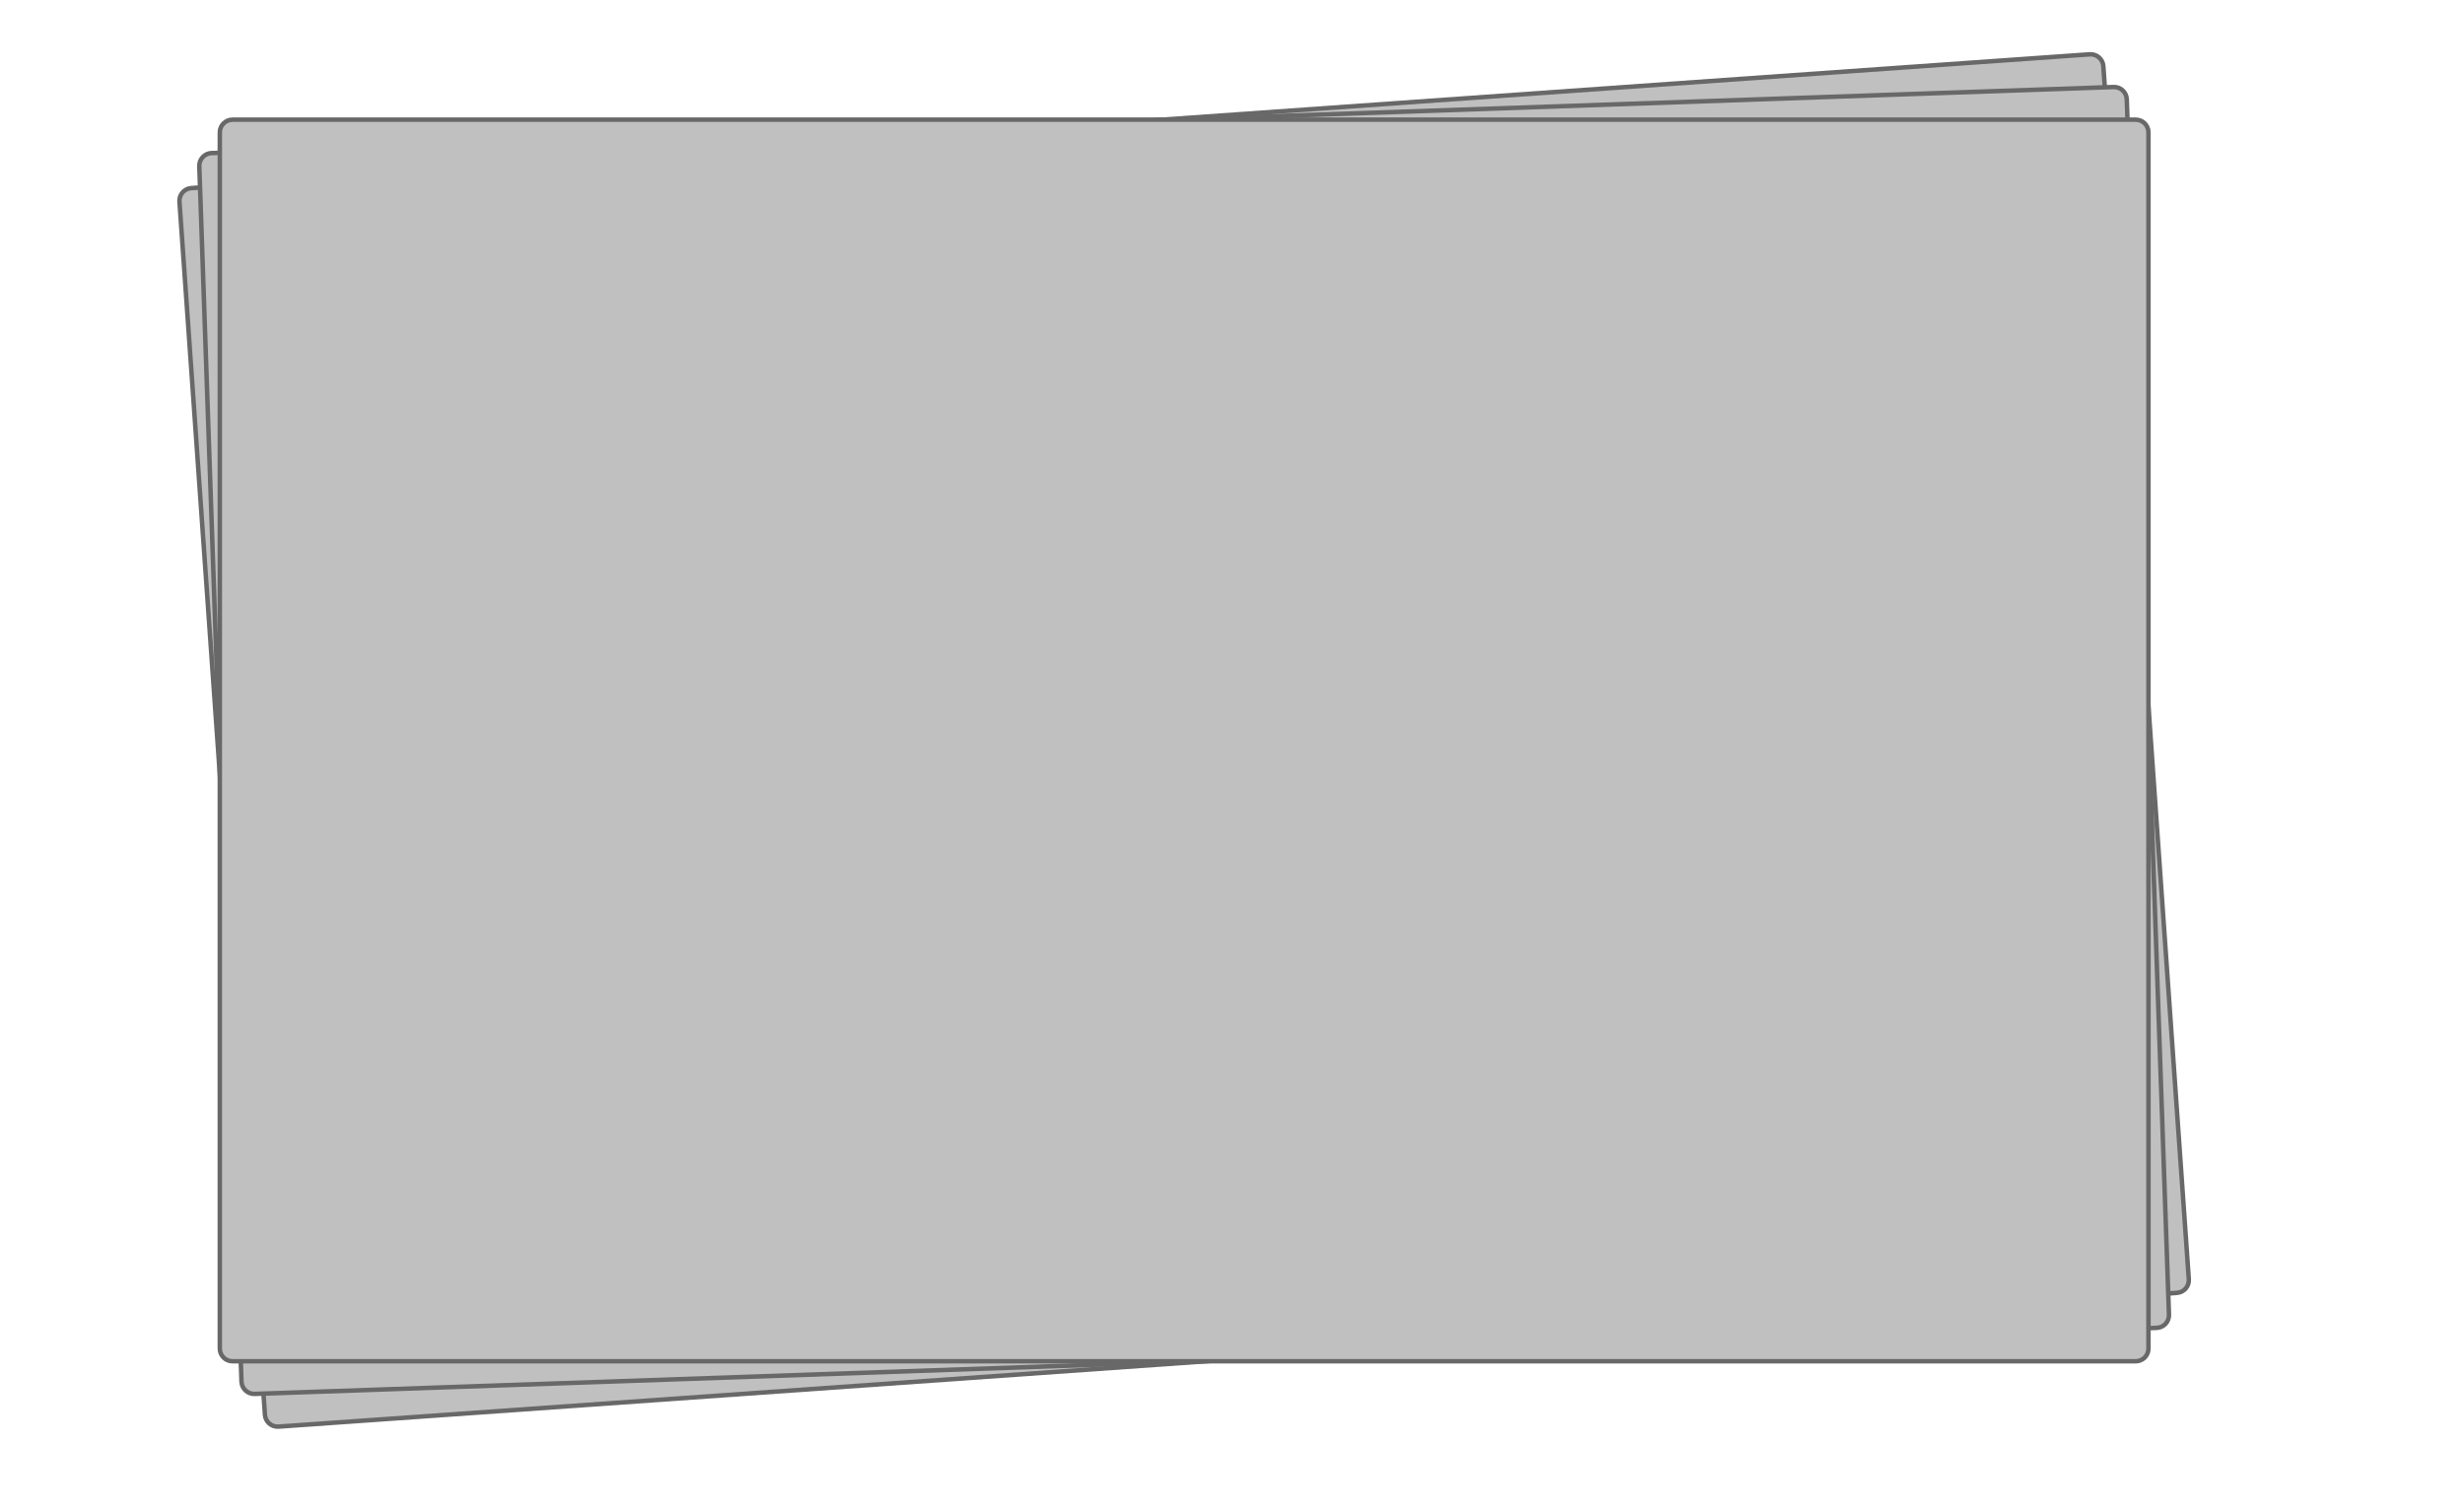 <?xml version="1.0" encoding="utf-8"?>
<!-- Generator: Adobe Illustrator 17.1.0, SVG Export Plug-In . SVG Version: 6.00 Build 0)  -->
<!DOCTYPE svg PUBLIC "-//W3C//DTD SVG 1.1//EN" "http://www.w3.org/Graphics/SVG/1.1/DTD/svg11.dtd">
<svg version="1.1" id="Layer_1" xmlns="http://www.w3.org/2000/svg" xmlns:xlink="http://www.w3.org/1999/xlink" x="0px" y="0px"
	 viewBox="0 0 1099 674" enable-background="new 0 0 1099 674" xml:space="preserve">
<g>
	<path fill="#C0C0C0" d="M976.26,570.552c0.219,3.11-2.146,5.835-5.257,6.054l-846.781,59.665c-3.11,0.219-5.835-2.146-6.054-5.257
		L80.044,89.944c-0.219-3.11,2.146-5.835,5.257-6.054l846.781-59.665c3.11-0.219,5.835,2.146,6.054,5.257L976.26,570.552z"/>
	<path fill="none" stroke="#686868" stroke-width="2" stroke-miterlimit="10" d="M976.26,570.552
		c0.219,3.11-2.146,5.835-5.257,6.054l-846.781,59.665c-3.11,0.219-5.835-2.146-6.054-5.257L80.044,89.944
		c-0.219-3.11,2.146-5.835,5.257-6.054l846.781-59.665c3.11-0.219,5.835,2.146,6.054,5.257L976.26,570.552z"/>
</g>
<g>
	<path fill="#C0C0C0" d="M967.414,586.365c0.108,3.116-2.353,5.754-5.469,5.863l-848.369,29.458
		c-3.116,0.108-5.754-2.353-5.863-5.469L88.89,74.132c-0.108-3.116,2.353-5.754,5.469-5.863l848.369-29.458
		c3.116-0.108,5.754,2.353,5.863,5.469L967.414,586.365z"/>
	<path fill="none" stroke="#686868" stroke-width="2" stroke-miterlimit="10" d="M967.414,586.365
		c0.108,3.116-2.353,5.754-5.469,5.863l-848.369,29.458c-3.116,0.108-5.754-2.353-5.863-5.469L88.89,74.132
		c-0.108-3.116,2.353-5.754,5.469-5.863l848.369-29.458c3.116-0.108,5.754,2.353,5.863,5.469L967.414,586.365z"/>
</g>
<g>
	<path fill="#C0C0C0" d="M958.261,601.454c0,3.118-2.551,5.669-5.669,5.669h-848.88c-3.118,0-5.669-2.551-5.669-5.669V59.043
		c0-3.118,2.551-5.669,5.669-5.669h848.88c3.118,0,5.669,2.551,5.669,5.669V601.454z"/>
	<path fill="none" stroke="#686868" stroke-width="2" stroke-miterlimit="10" d="M958.261,601.454c0,3.118-2.551,5.669-5.669,5.669
		h-848.88c-3.118,0-5.669-2.551-5.669-5.669V59.043c0-3.118,2.551-5.669,5.669-5.669h848.88c3.118,0,5.669,2.551,5.669,5.669
		V601.454z"/>
</g>
</svg>

